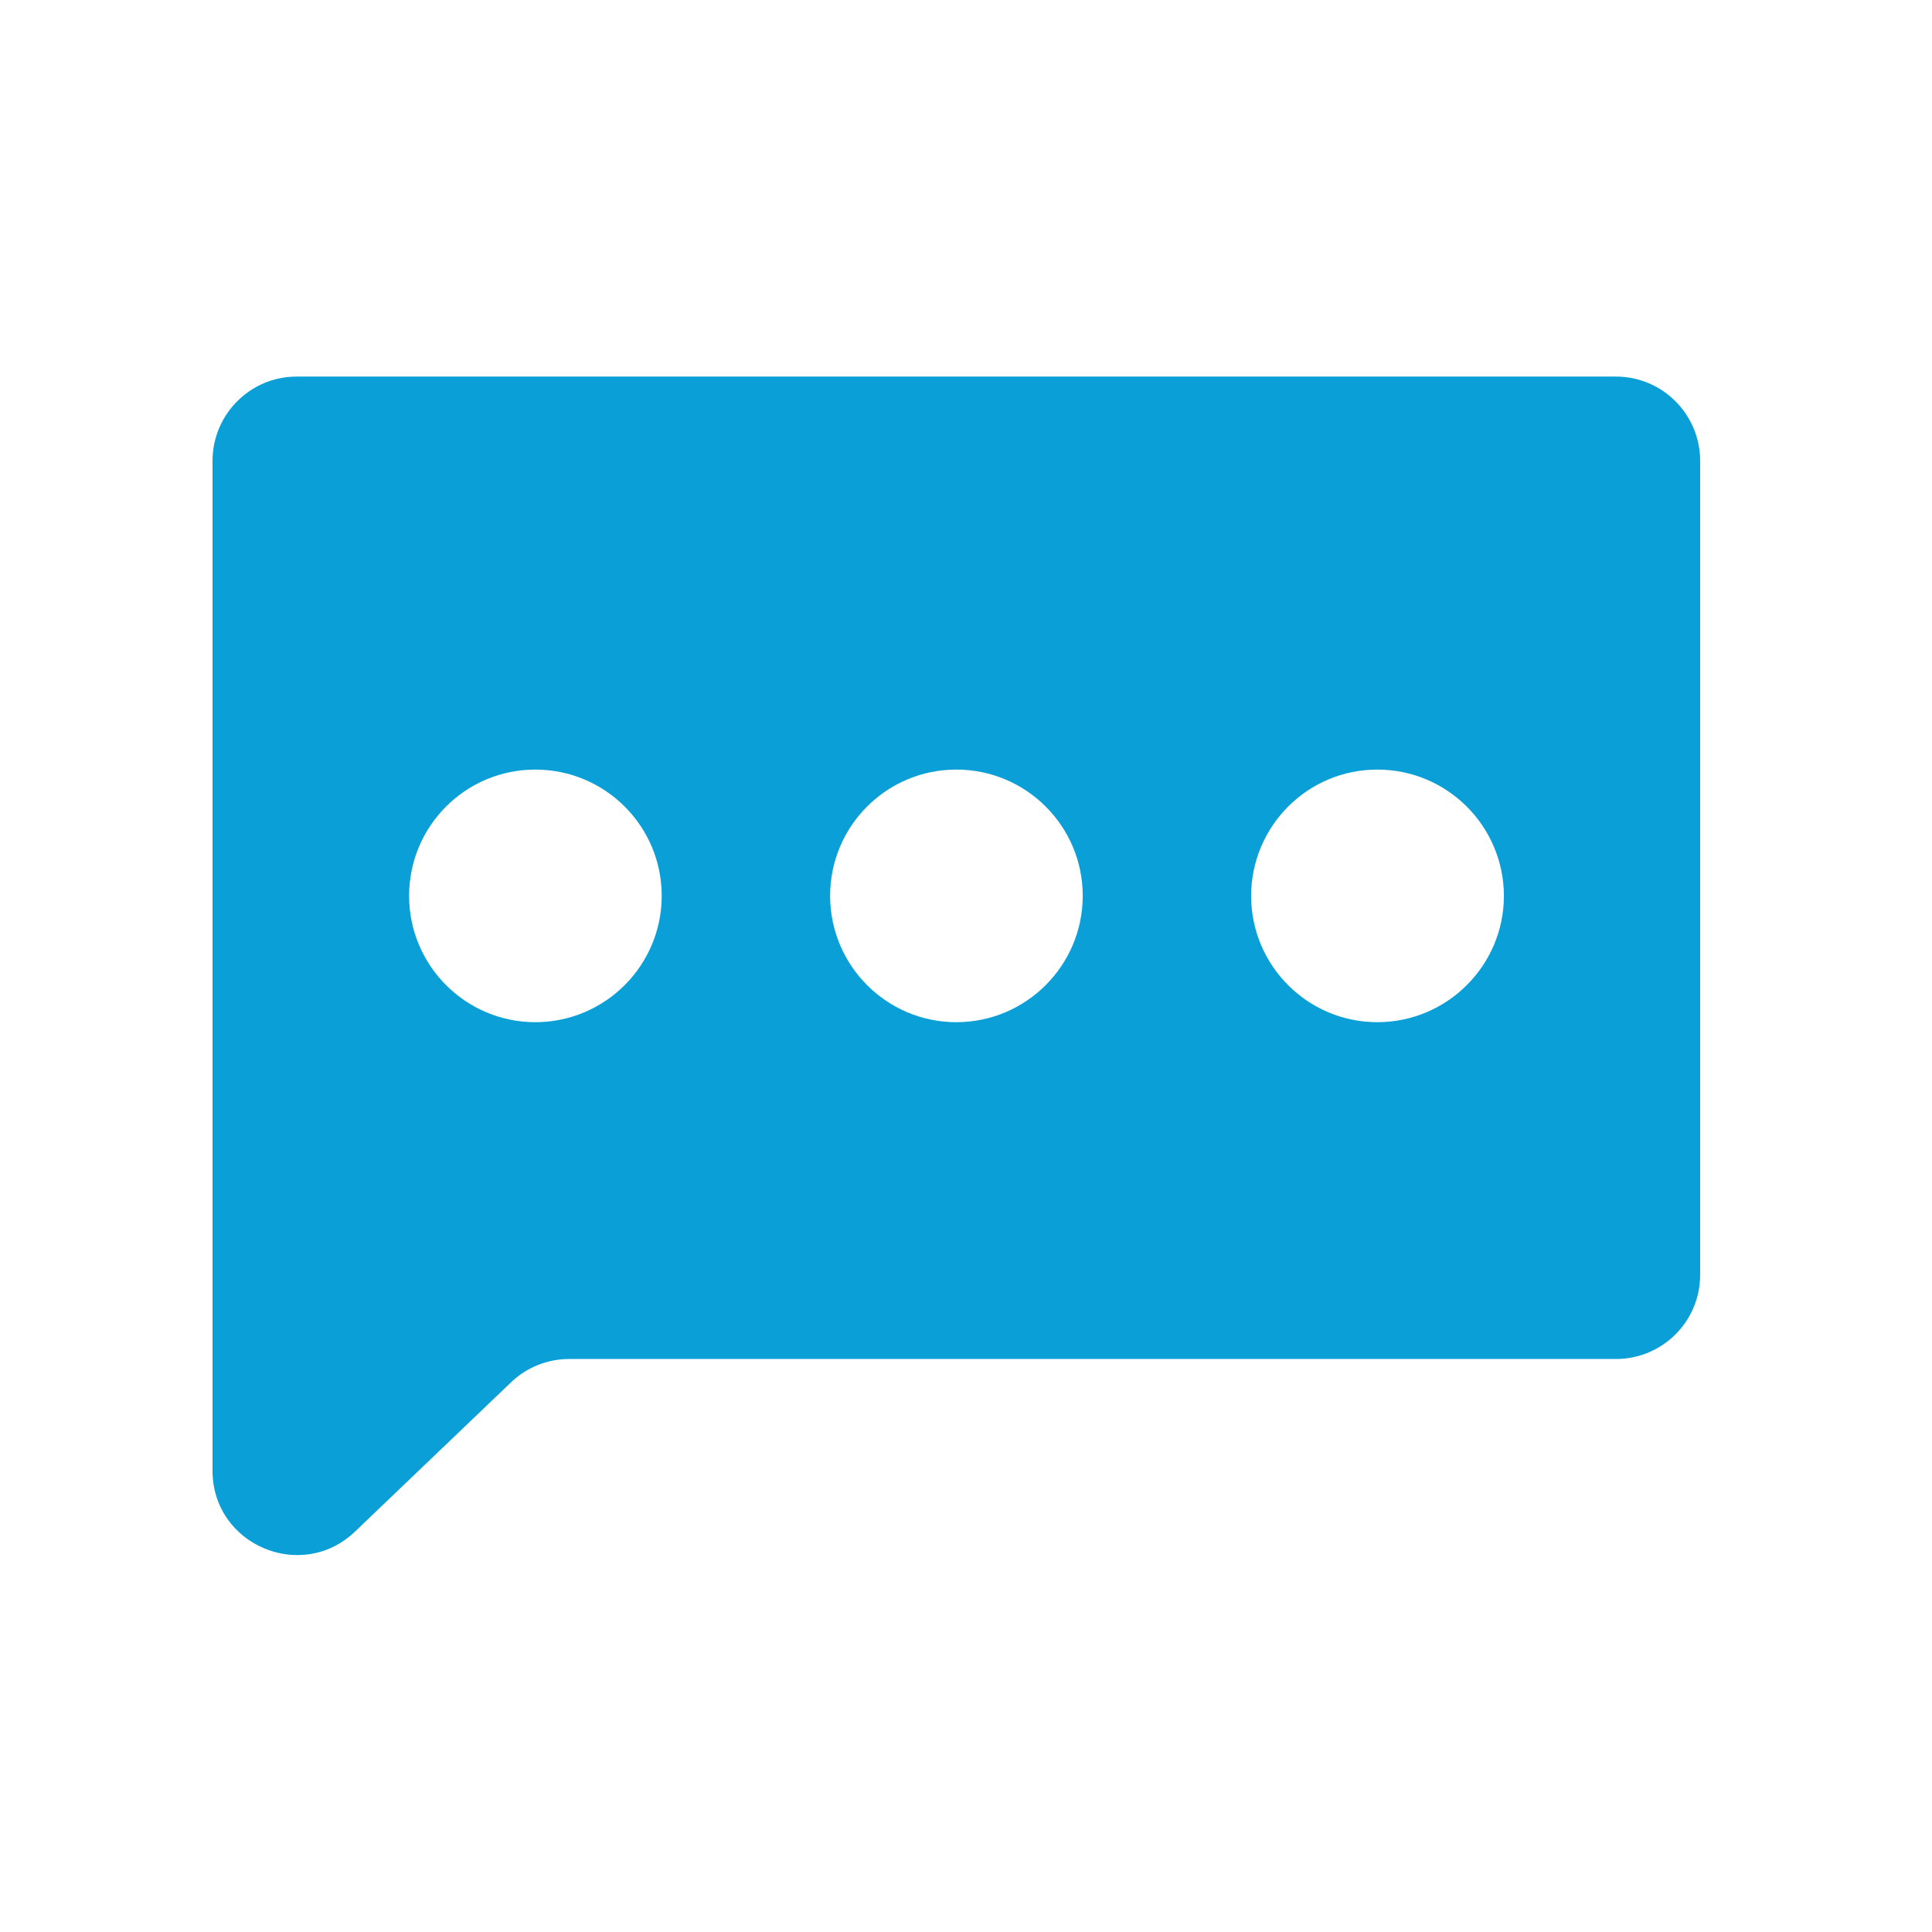 <svg width="12" height="12" viewBox="0 0 12 12" fill="none" xmlns="http://www.w3.org/2000/svg">
<path d="M10.037 2.339C10.326 2.339 10.56 2.574 10.56 2.863V7.918C10.56 8.207 10.326 8.441 10.037 8.441H3.535C3.4 8.441 3.271 8.493 3.174 8.586L2.205 9.513C1.872 9.831 1.32 9.595 1.32 9.135V2.863C1.32 2.574 1.554 2.339 1.842 2.339H10.037ZM3.325 4.78C2.892 4.78 2.541 5.131 2.541 5.564C2.541 5.997 2.892 6.349 3.325 6.349C3.758 6.349 4.11 5.997 4.11 5.564C4.11 5.131 3.758 4.78 3.325 4.78ZM5.94 4.78C5.507 4.78 5.156 5.131 5.156 5.564C5.156 5.997 5.507 6.349 5.94 6.349C6.373 6.349 6.725 5.997 6.725 5.564C6.725 5.131 6.373 4.78 5.94 4.78ZM8.555 4.78C8.122 4.78 7.772 5.131 7.771 5.564C7.771 5.997 8.122 6.349 8.555 6.349C8.988 6.349 9.341 5.997 9.341 5.564C9.34 5.131 8.988 4.78 8.555 4.78Z" fill="#0AA0D7"/>
</svg>
